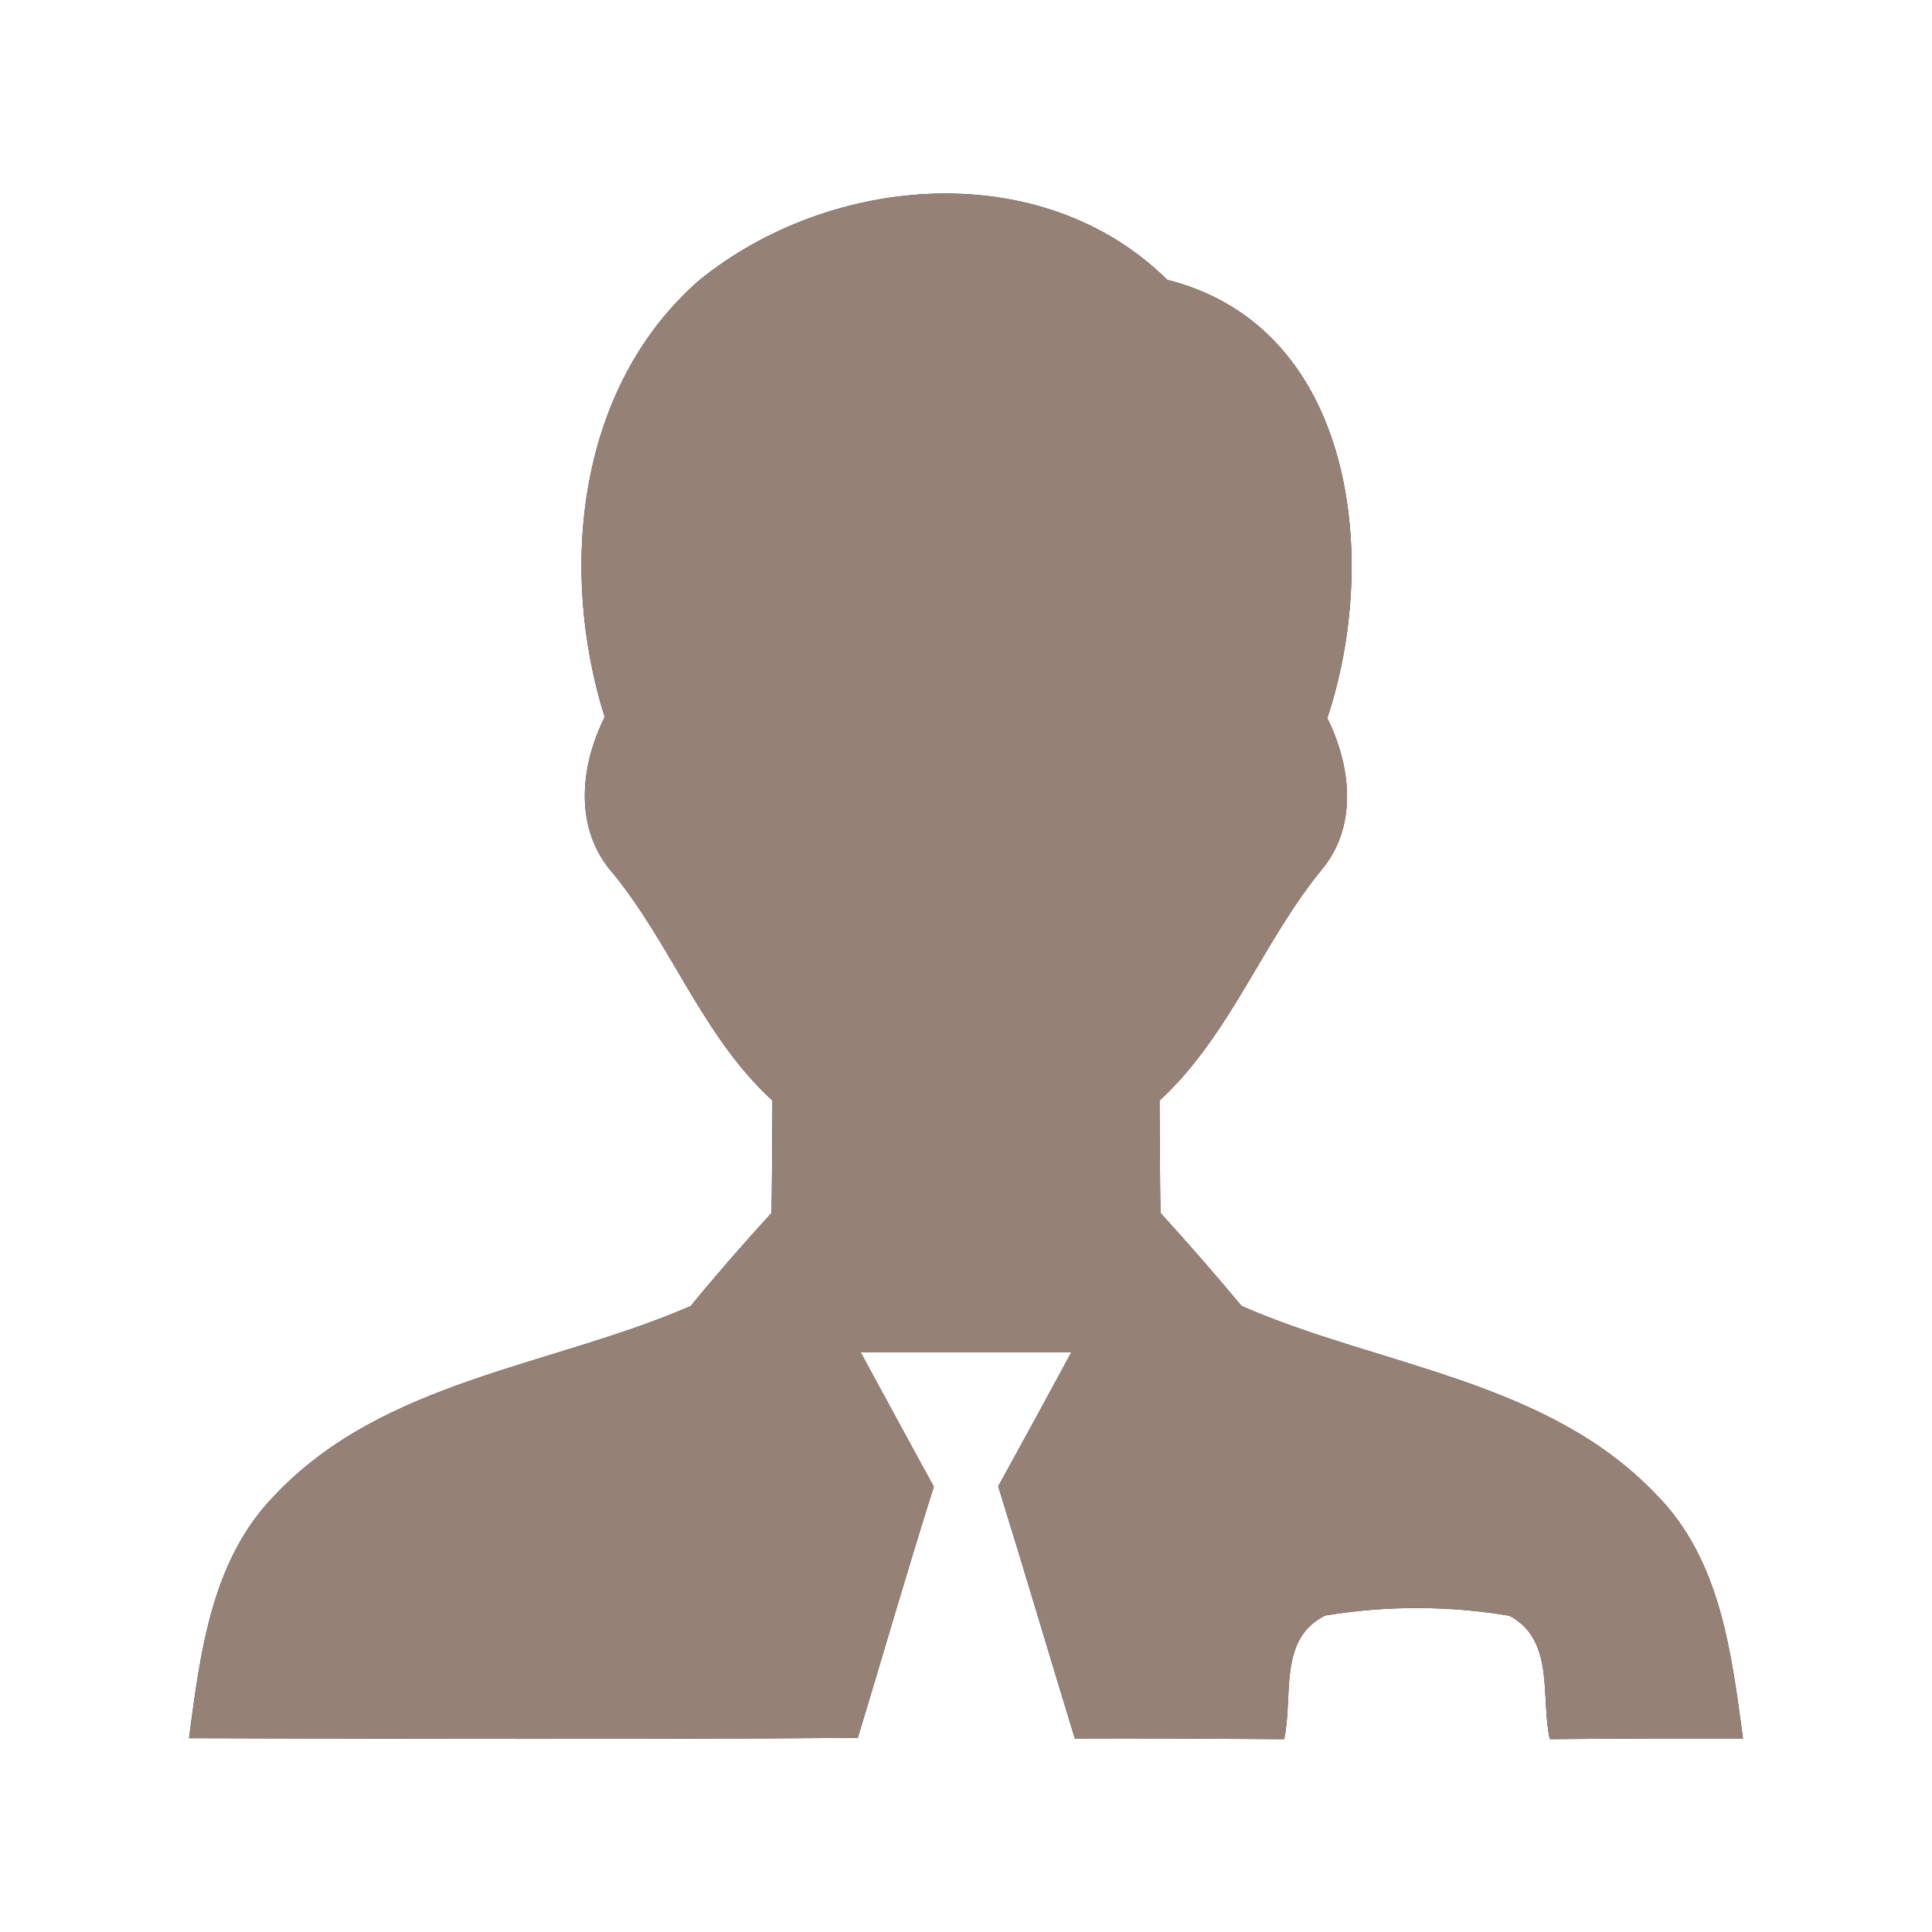 <?xml version="1.0" encoding="UTF-8" ?>
<!DOCTYPE svg PUBLIC "-//W3C//DTD SVG 1.1//EN" "http://www.w3.org/Graphics/SVG/1.1/DTD/svg11.dtd">
<svg width="60pt" height="60pt" viewBox="0 0 60 60" version="1.1" xmlns="http://www.w3.org/2000/svg">
<rect x="0" y="0" width="60" height="60" fill="#333333" stroke="none"/>
<g id="#ffffffff">
<path fill="#ffffff" opacity="1.00" d=" M 0.00 0.00 L 60.00 0.00 L 60.00 60.00 L 0.00 60.00 L 0.00 0.00 M 21.72 8.70 C 17.92 12.01 17.34 17.69 18.78 22.27 C 18.04 23.74 17.83 25.61 18.91 26.97 C 20.83 29.24 21.77 32.15 23.99 34.18 C 23.98 35.34 23.98 36.51 23.96 37.67 C 23.10 38.61 22.26 39.57 21.45 40.56 C 17.13 42.44 11.90 42.86 8.52 46.45 C 6.56 48.46 6.22 51.34 5.87 53.98 C 12.80 54.00 19.72 54.02 26.64 53.97 C 27.43 51.37 28.18 48.76 29.00 46.17 C 28.24 44.78 27.48 43.39 26.73 42.00 C 28.91 42.00 31.09 42.00 33.27 42.00 C 32.52 43.39 31.76 44.78 31.00 46.16 C 31.81 48.76 32.58 51.38 33.38 53.99 C 35.54 53.98 37.71 54.00 39.88 54.01 C 40.17 52.70 39.68 50.89 41.16 50.17 C 43.05 49.86 44.99 49.86 46.88 50.18 C 48.30 50.94 47.84 52.71 48.13 54.01 C 50.13 53.99 52.13 53.99 54.13 53.99 C 53.77 51.32 53.43 48.43 51.44 46.42 C 48.06 42.86 42.86 42.44 38.56 40.56 C 37.74 39.58 36.90 38.61 36.04 37.67 C 36.02 36.51 36.02 35.34 36.01 34.18 C 38.23 32.13 39.21 29.22 41.11 26.93 C 42.17 25.58 41.94 23.75 41.22 22.30 C 42.85 17.43 42.12 10.17 36.25 8.69 C 32.35 4.84 25.79 5.40 21.72 8.70 Z" />
</g>
<g id="#000000ff">
<path fill="#968176" opacity="1.00" d=" M 21.72 8.70 C 25.79 5.40 32.35 4.84 36.25 8.69 C 42.12 10.17 42.85 17.43 41.22 22.30 C 41.94 23.75 42.17 25.58 41.11 26.93 C 39.21 29.22 38.23 32.13 36.01 34.18 C 36.02 35.34 36.02 36.51 36.04 37.67 C 36.90 38.61 37.74 39.58 38.56 40.56 C 42.86 42.44 48.06 42.86 51.44 46.42 C 53.43 48.43 53.77 51.32 54.13 53.99 C 52.13 53.99 50.13 53.99 48.13 54.01 C 47.84 52.71 48.30 50.94 46.88 50.18 C 44.99 49.86 43.05 49.86 41.16 50.17 C 39.68 50.89 40.17 52.70 39.88 54.01 C 37.71 54.00 35.54 53.98 33.38 53.99 C 32.58 51.38 31.81 48.76 31.00 46.16 C 31.76 44.78 32.52 43.39 33.27 42.00 C 31.09 42.00 28.91 42.00 26.73 42.00 C 27.48 43.39 28.24 44.78 29.00 46.17 C 28.18 48.76 27.43 51.37 26.64 53.97 C 19.72 54.02 12.80 54.00 5.87 53.98 C 6.22 51.34 6.56 48.46 8.52 46.45 C 11.90 42.86 17.13 42.44 21.45 40.56 C 22.26 39.57 23.10 38.61 23.96 37.67 C 23.98 36.51 23.98 35.34 23.99 34.18 C 21.77 32.15 20.83 29.24 18.91 26.97 C 17.83 25.61 18.04 23.74 18.78 22.27 C 17.34 17.69 17.92 12.01 21.72 8.70 Z" />
</g>
</svg>
